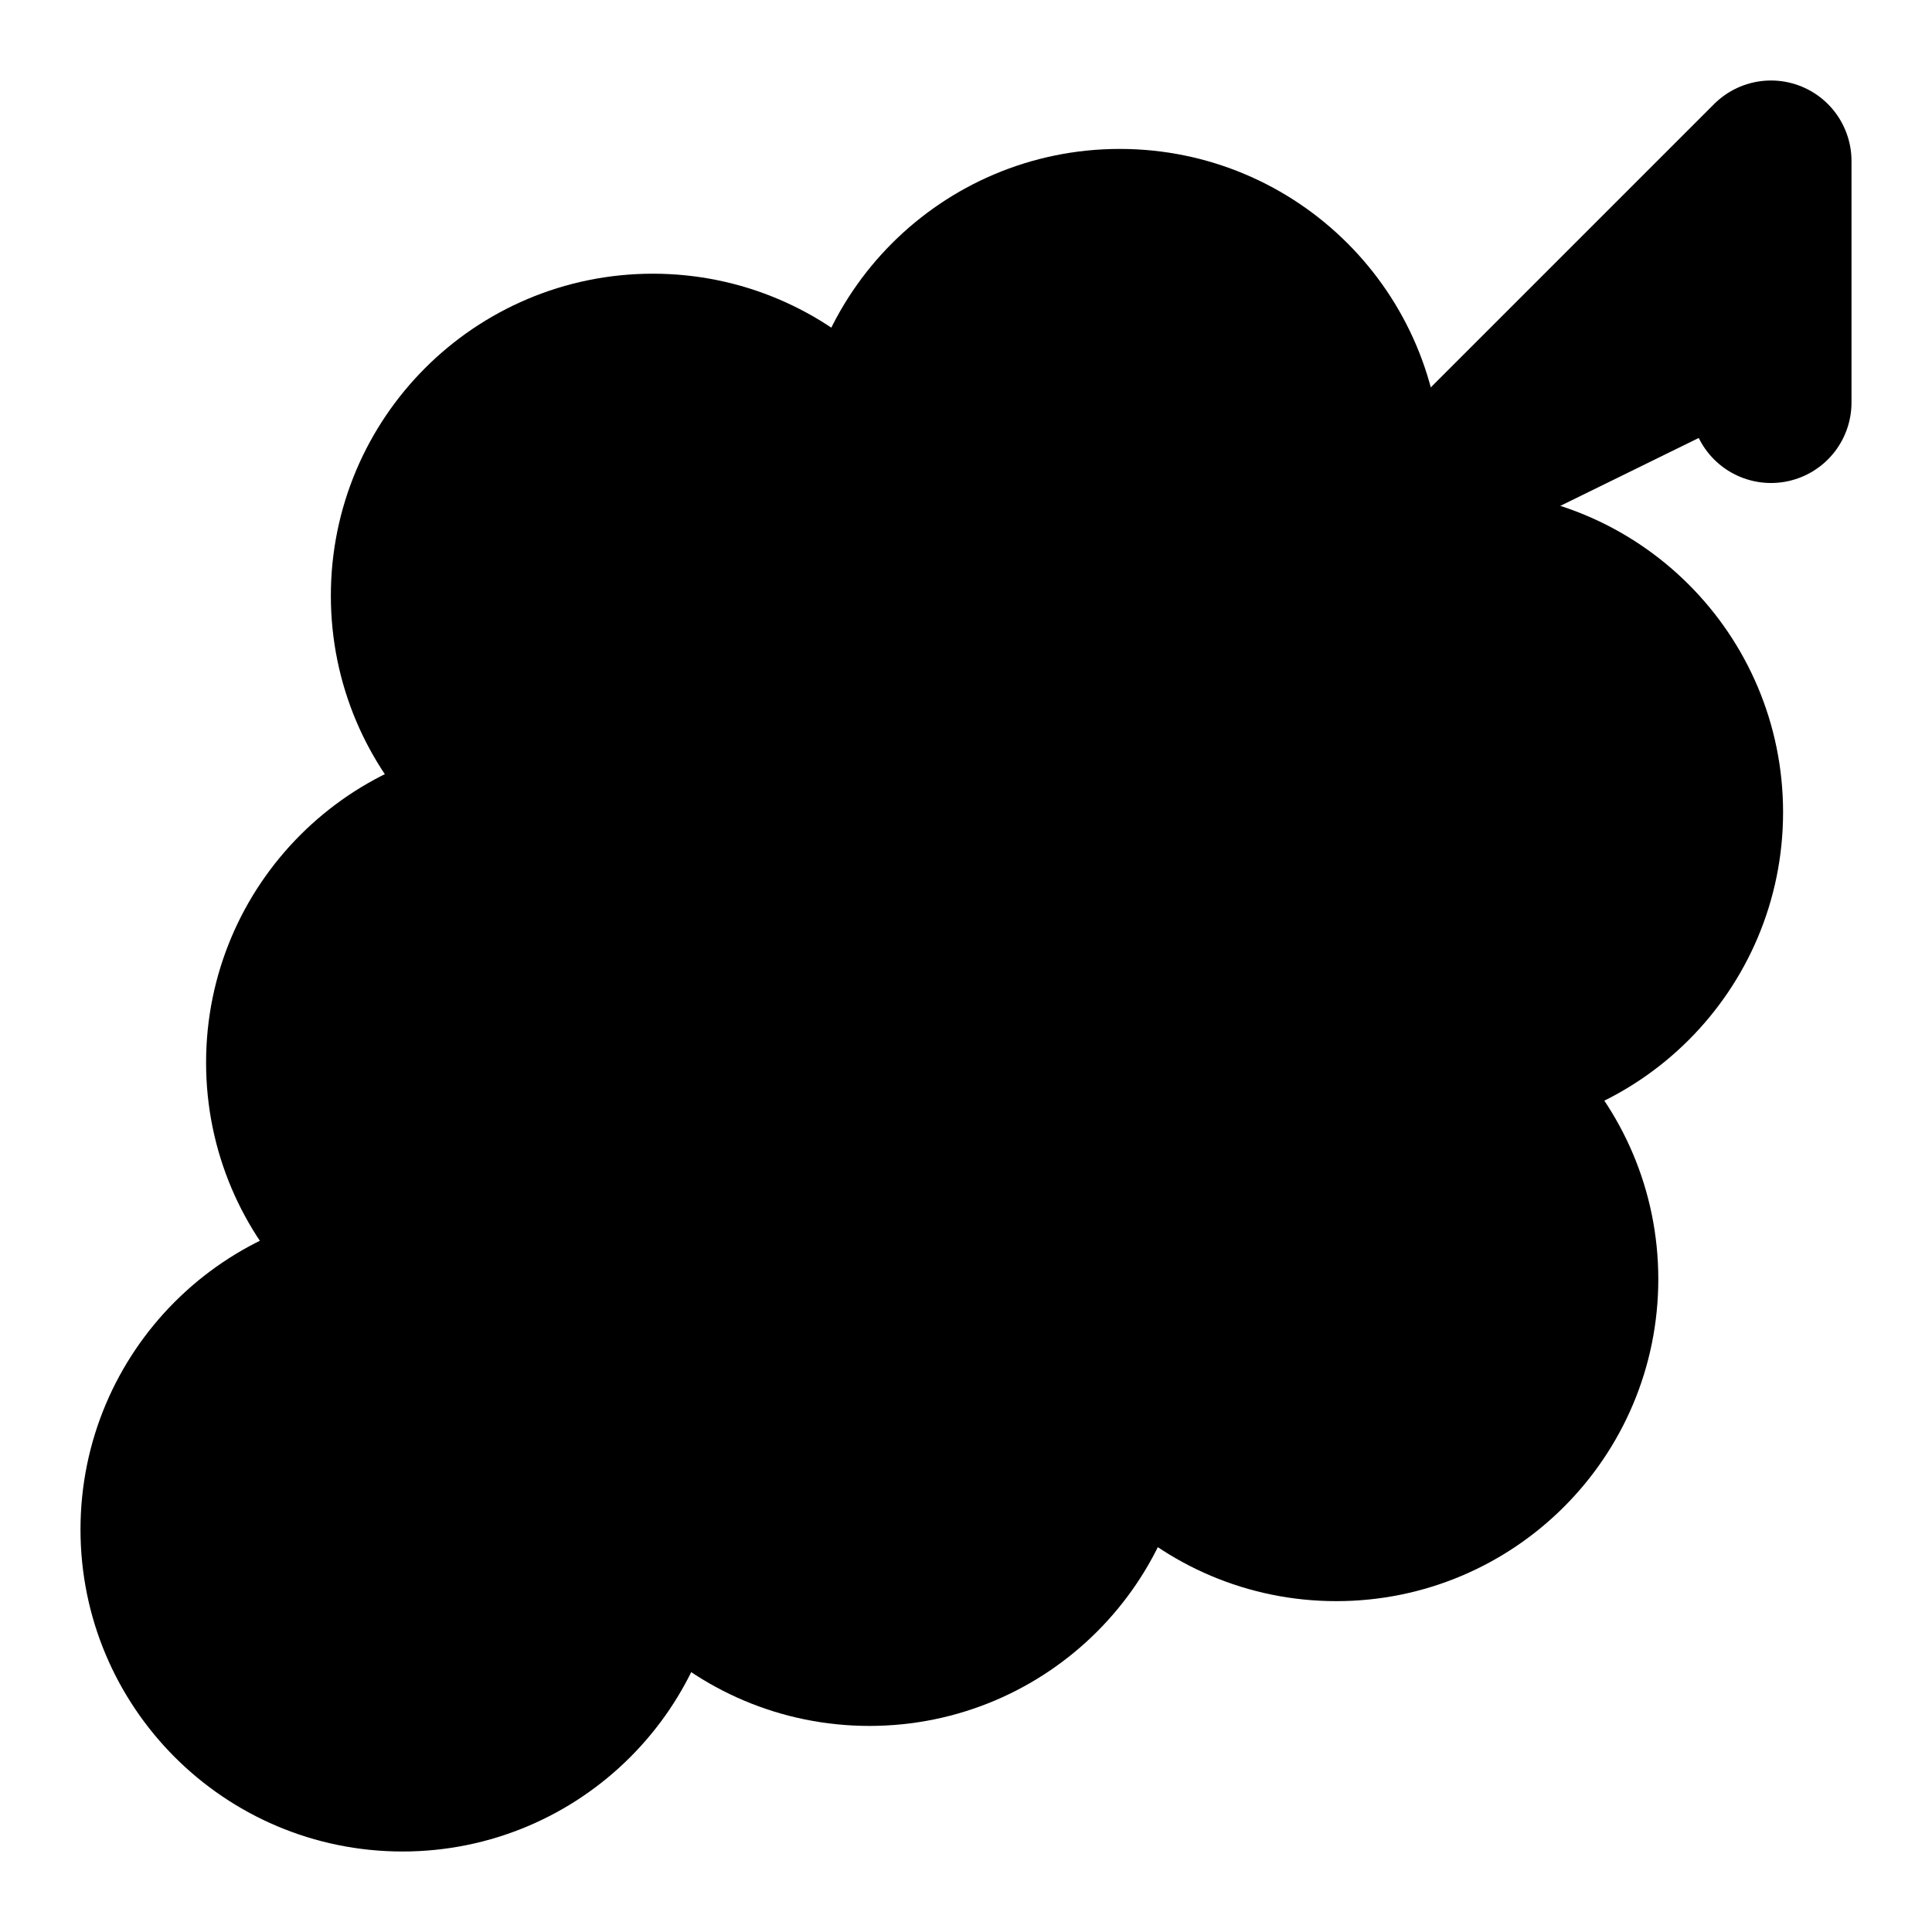 <!-- @license lucide-static v0.408.0 - ISC -->
<svg
    xmlns="http://www.w3.org/2000/svg"
    class="lucide lucide-grape"
    width="24"
    height="24"
    viewBox="0 0 24 24"
    fill="currentColor"
    stroke="currentColor"
    stroke-width="2"
    stroke-linecap="round"
    stroke-linejoin="round"
>
    <path vector-effect="non-scaling-stroke" d="M22 5V2l-5.89 5.89" />
    <circle vector-effect="non-scaling-stroke" cx="16.6" cy="15.89" r="3" />
    <circle vector-effect="non-scaling-stroke" cx="8.11" cy="7.4" r="3" />
    <circle vector-effect="non-scaling-stroke" cx="12.35" cy="11.65" r="3" />
    <circle vector-effect="non-scaling-stroke" cx="13.91" cy="5.85" r="3" />
    <circle vector-effect="non-scaling-stroke" cx="18.15" cy="10.09" r="3" />
    <circle vector-effect="non-scaling-stroke" cx="6.56" cy="13.2" r="3" />
    <circle vector-effect="non-scaling-stroke" cx="10.8" cy="17.44" r="3" />
    <circle vector-effect="non-scaling-stroke" cx="5" cy="19" r="3" />
</svg>
